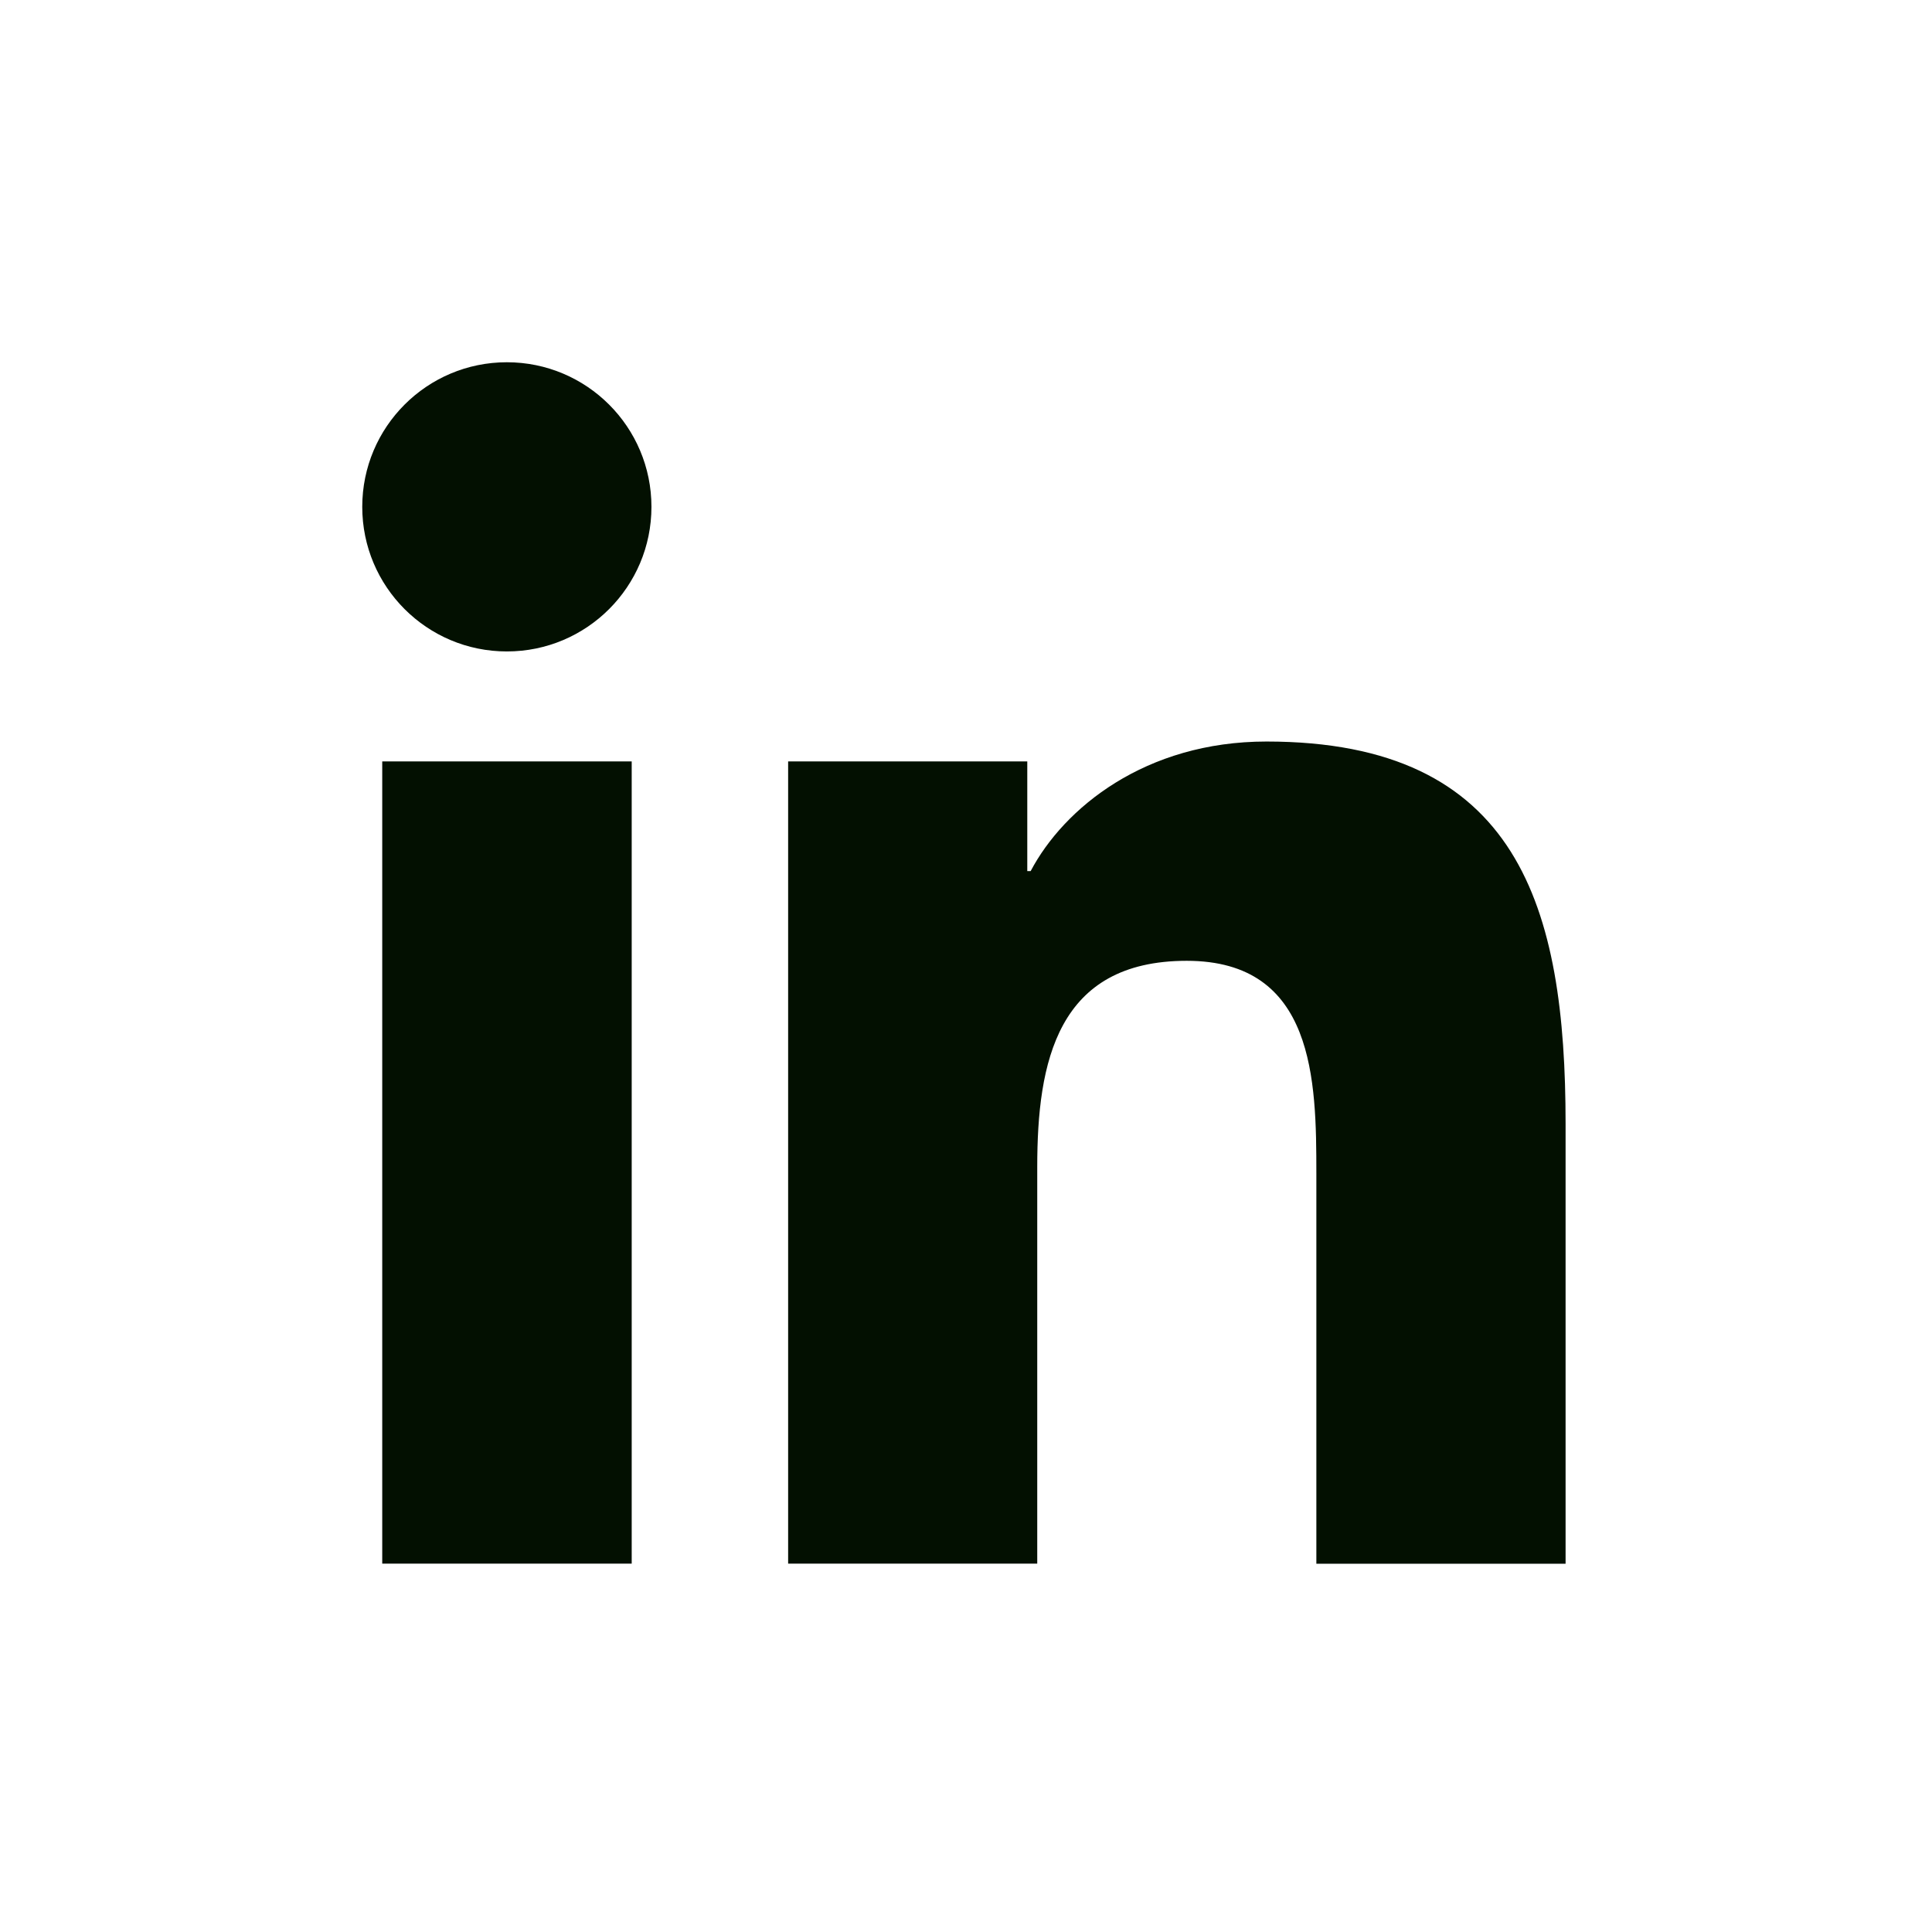 <svg width="32" height="32" viewBox="0 0 32 32" fill="none" xmlns="http://www.w3.org/2000/svg">
<path d="M8.395 10.79C9.718 10.79 10.79 9.718 10.79 8.395C10.79 7.072 9.718 6 8.395 6C7.072 6 6 7.072 6 8.395C6 9.718 7.072 10.79 8.395 10.79Z" fill="#031001"/>
<path d="M13.054 12.611V25.899H17.18V19.328C17.18 17.594 17.506 15.914 19.656 15.914C21.777 15.914 21.803 17.897 21.803 19.437V25.9H25.931V18.613C25.931 15.033 25.16 12.282 20.977 12.282C18.968 12.282 17.621 13.385 17.071 14.428H17.015V12.611H13.054ZM6.331 12.611H10.463V25.899H6.331V12.611Z" fill="#031001"/>
</svg>
